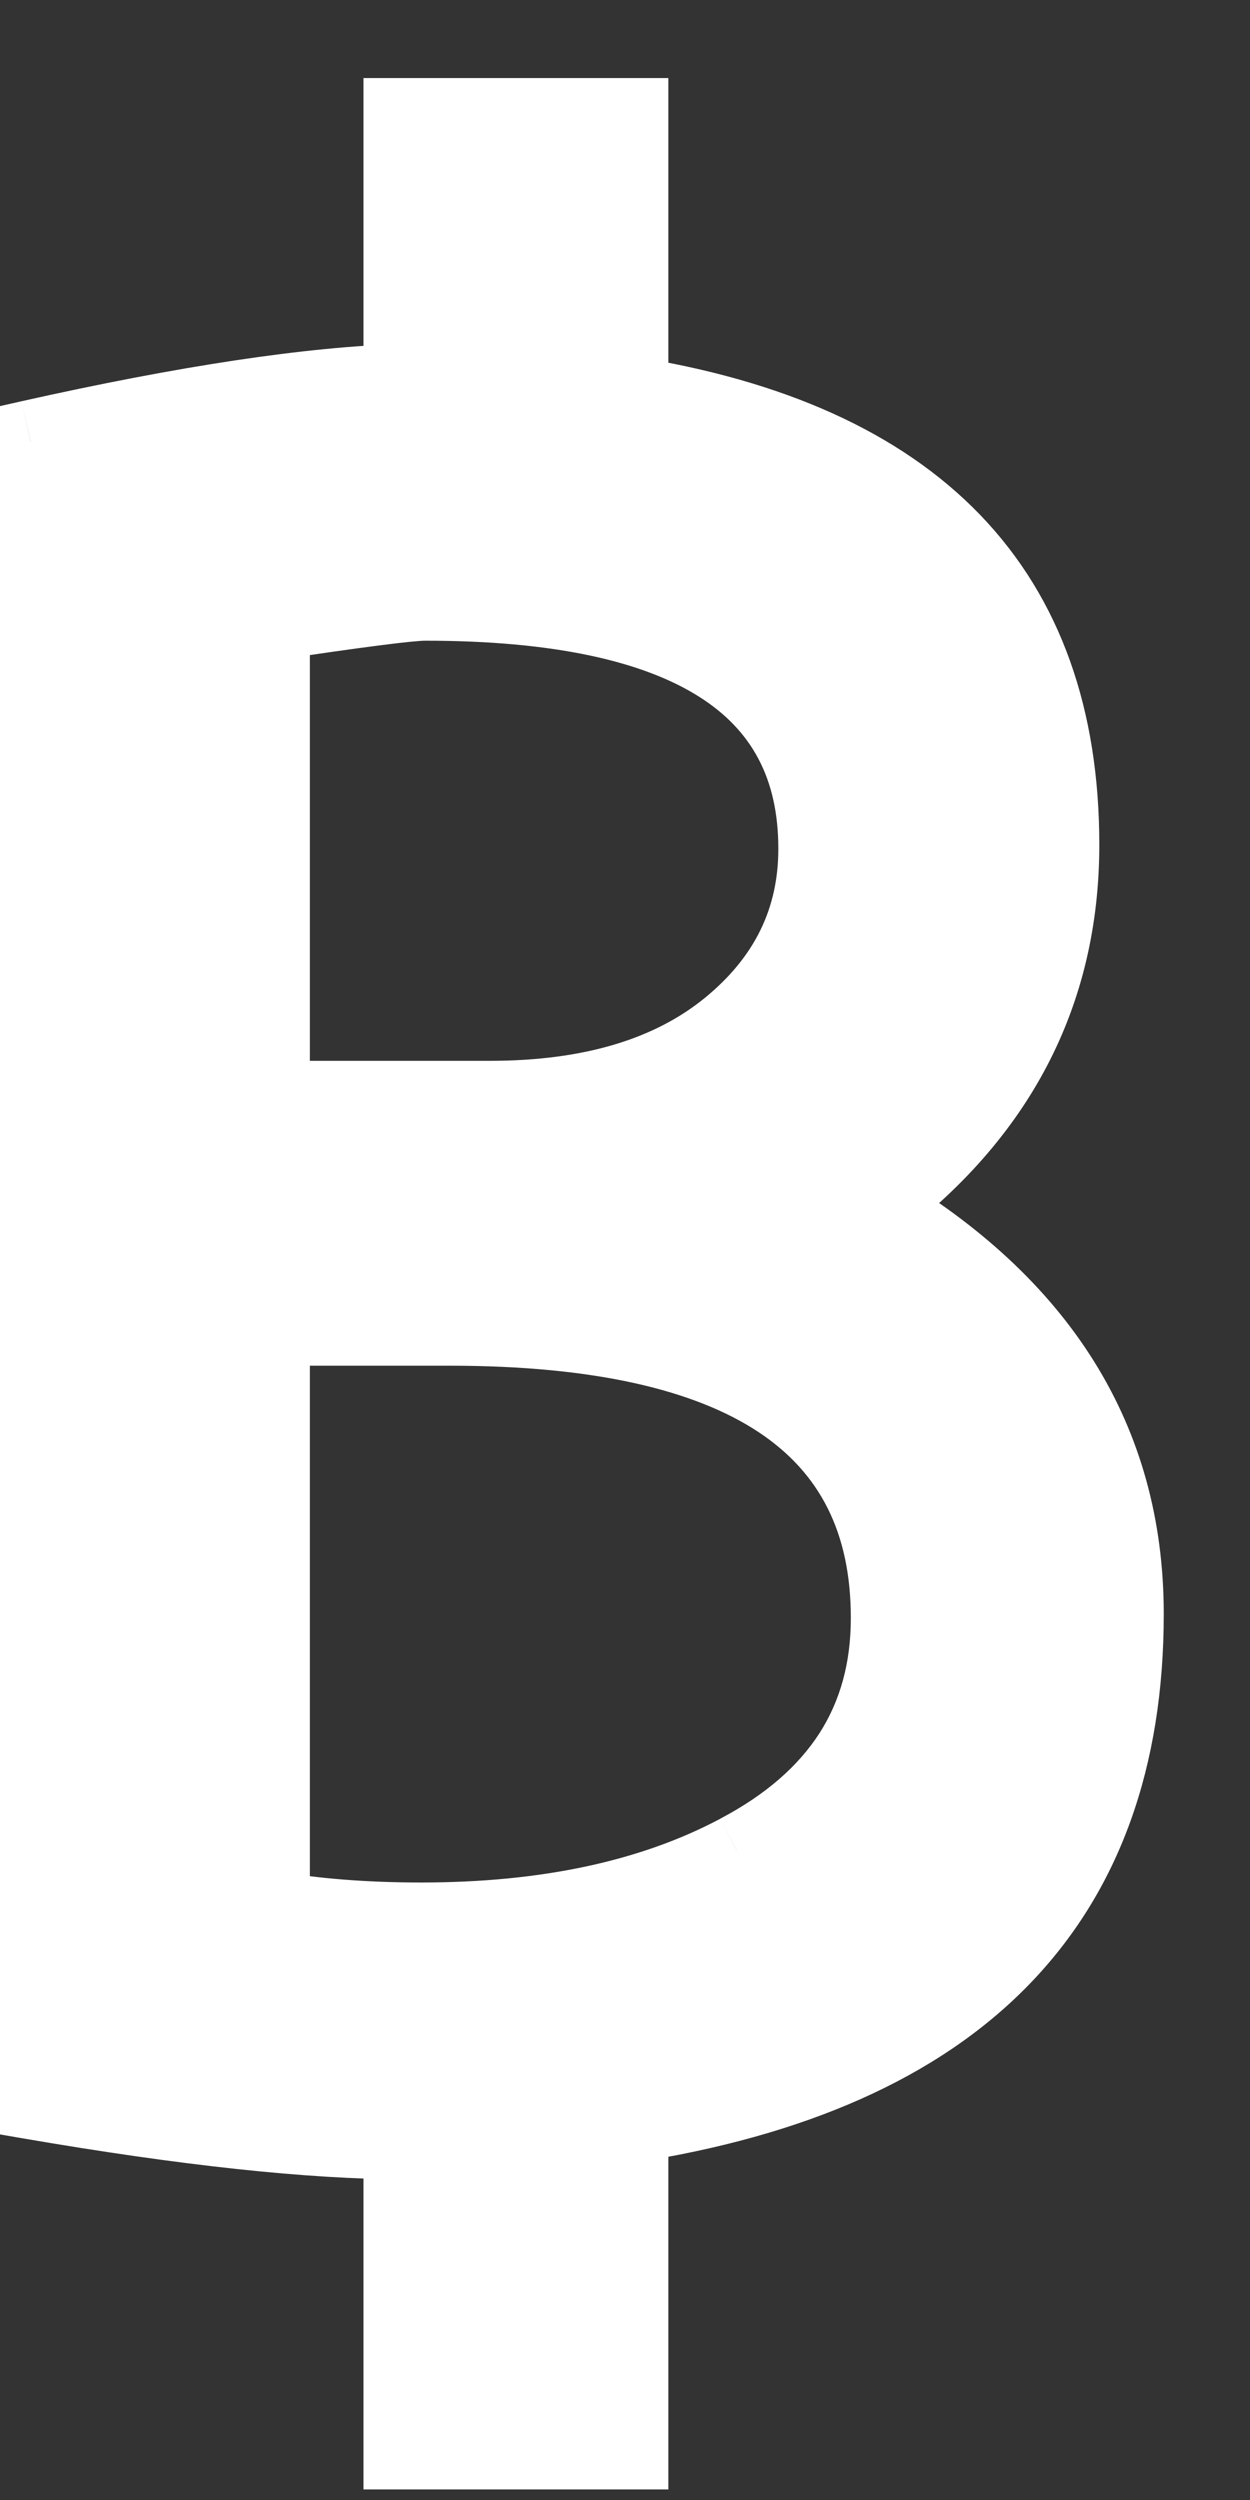 <svg width="9" height="18" viewBox="0 0 9 18" fill="none" xmlns="http://www.w3.org/2000/svg">
<rect x="0" y="0" width="9" height="18" fill="#333333" stroke="none"/>
<path d="M8.079 11.621C8.079 13.69 6.89 14.908 4.512 15.275V17.624H2.917V15.391C2.241 15.391 1.342 15.294 0.22 15.101V3.182C1.342 2.931 2.241 2.795 2.917 2.776V0.862H4.512V2.863C6.581 3.192 7.615 4.265 7.615 6.082C7.615 7.145 7.161 8.015 6.252 8.692C7.47 9.407 8.079 10.384 8.079 11.621ZM6.426 11.65C6.426 10.239 5.363 9.533 3.236 9.533H1.931V13.767C2.26 13.825 2.627 13.854 3.033 13.854C3.942 13.854 4.706 13.69 5.324 13.361C6.059 12.974 6.426 12.404 6.426 11.65ZM5.904 6.111C5.904 4.912 4.957 4.313 3.062 4.313C2.946 4.313 2.569 4.361 1.931 4.458V7.938H3.526C4.261 7.938 4.841 7.764 5.266 7.416C5.692 7.068 5.904 6.633 5.904 6.111Z" fill="white"/>
<path d="M4.512 15.275L4.466 14.979L4.212 15.018V15.275H4.512ZM4.512 17.624V17.924H4.812V17.624H4.512ZM2.917 17.624H2.617V17.924H2.917V17.624ZM2.917 15.391H3.217V15.091H2.917V15.391ZM0.22 15.101H-0.08V15.354L0.169 15.397L0.22 15.101ZM0.22 3.182L0.155 2.889L-0.08 2.942V3.182H0.22ZM2.917 2.776L2.926 3.076L3.217 3.068V2.776H2.917ZM2.917 0.862V0.562H2.617V0.862H2.917ZM4.512 0.862H4.812V0.562H4.512V0.862ZM4.512 2.863H4.212V3.119L4.465 3.159L4.512 2.863ZM6.252 8.692L6.073 8.451L5.71 8.722L6.1 8.951L6.252 8.692ZM1.931 9.533V9.233H1.631V9.533H1.931ZM1.931 13.767H1.631V14.019L1.879 14.062L1.931 13.767ZM5.324 13.361L5.185 13.095L5.184 13.096L5.324 13.361ZM1.931 4.458L1.886 4.161L1.631 4.2V4.458H1.931ZM1.931 7.938H1.631V8.238H1.931V7.938ZM5.266 7.416L5.456 7.648L5.266 7.416ZM7.779 11.621C7.779 12.595 7.501 13.335 6.973 13.876C6.439 14.423 5.617 14.801 4.466 14.979L4.558 15.572C5.785 15.382 6.747 14.967 7.402 14.296C8.063 13.619 8.379 12.716 8.379 11.621H7.779ZM4.212 15.275V17.624H4.812V15.275H4.212ZM4.512 17.324H2.917V17.924H4.512V17.324ZM3.217 17.624V15.391H2.617V17.624H3.217ZM2.917 15.091C2.265 15.091 1.385 14.998 0.271 14.805L0.169 15.397C1.298 15.591 2.216 15.691 2.917 15.691V15.091ZM0.52 15.101V3.182H-0.08V15.101H0.52ZM0.286 3.475C1.399 3.225 2.277 3.094 2.926 3.076L2.909 2.476C2.204 2.496 1.284 2.636 0.155 2.889L0.286 3.475ZM3.217 2.776V0.862H2.617V2.776H3.217ZM2.917 1.162H4.512V0.562H2.917V1.162ZM4.212 0.862V2.863H4.812V0.862H4.212ZM4.465 3.159C5.461 3.317 6.167 3.649 6.624 4.122C7.075 4.591 7.315 5.233 7.315 6.082H7.915C7.915 5.114 7.638 4.31 7.056 3.706C6.478 3.107 5.633 2.737 4.559 2.567L4.465 3.159ZM7.315 6.082C7.315 7.044 6.912 7.827 6.073 8.451L6.431 8.933C7.41 8.204 7.915 7.247 7.915 6.082H7.315ZM6.1 8.951C7.242 9.621 7.779 10.507 7.779 11.621H8.379C8.379 10.26 7.698 9.193 6.404 8.433L6.1 8.951ZM6.726 11.65C6.726 10.856 6.42 10.227 5.795 9.812C5.191 9.412 4.323 9.233 3.236 9.233V9.833C4.276 9.833 5.003 10.007 5.463 10.312C5.901 10.603 6.126 11.032 6.126 11.65H6.726ZM3.236 9.233H1.931V9.833H3.236V9.233ZM1.631 9.533V13.767H2.231V9.533H1.631ZM1.879 14.062C2.228 14.124 2.613 14.154 3.033 14.154V13.554C2.641 13.554 2.292 13.526 1.983 13.472L1.879 14.062ZM3.033 14.154C3.977 14.154 4.792 13.983 5.465 13.626L5.184 13.096C4.619 13.396 3.907 13.554 3.033 13.554V14.154ZM5.464 13.627C5.867 13.414 6.186 13.143 6.403 12.806C6.621 12.467 6.726 12.078 6.726 11.65H6.126C6.126 11.976 6.048 12.249 5.899 12.481C5.748 12.714 5.516 12.921 5.185 13.095L5.464 13.627ZM6.204 6.111C6.204 5.417 5.922 4.868 5.354 4.509C4.81 4.165 4.032 4.013 3.062 4.013V4.613C3.988 4.613 4.63 4.761 5.033 5.016C5.413 5.256 5.604 5.606 5.604 6.111H6.204ZM3.062 4.013C2.982 4.013 2.838 4.028 2.654 4.052C2.463 4.076 2.206 4.113 1.886 4.161L1.976 4.755C2.294 4.706 2.545 4.671 2.731 4.647C2.924 4.622 3.027 4.613 3.062 4.613V4.013ZM1.631 4.458V7.938H2.231V4.458H1.631ZM1.931 8.238H3.526V7.638H1.931V8.238ZM3.526 8.238C4.307 8.238 4.962 8.053 5.456 7.648L5.076 7.184C4.72 7.475 4.215 7.638 3.526 7.638V8.238ZM5.456 7.648C5.947 7.247 6.204 6.728 6.204 6.111H5.604C5.604 6.538 5.436 6.889 5.076 7.184L5.456 7.648Z" fill="white"/>
</svg>
